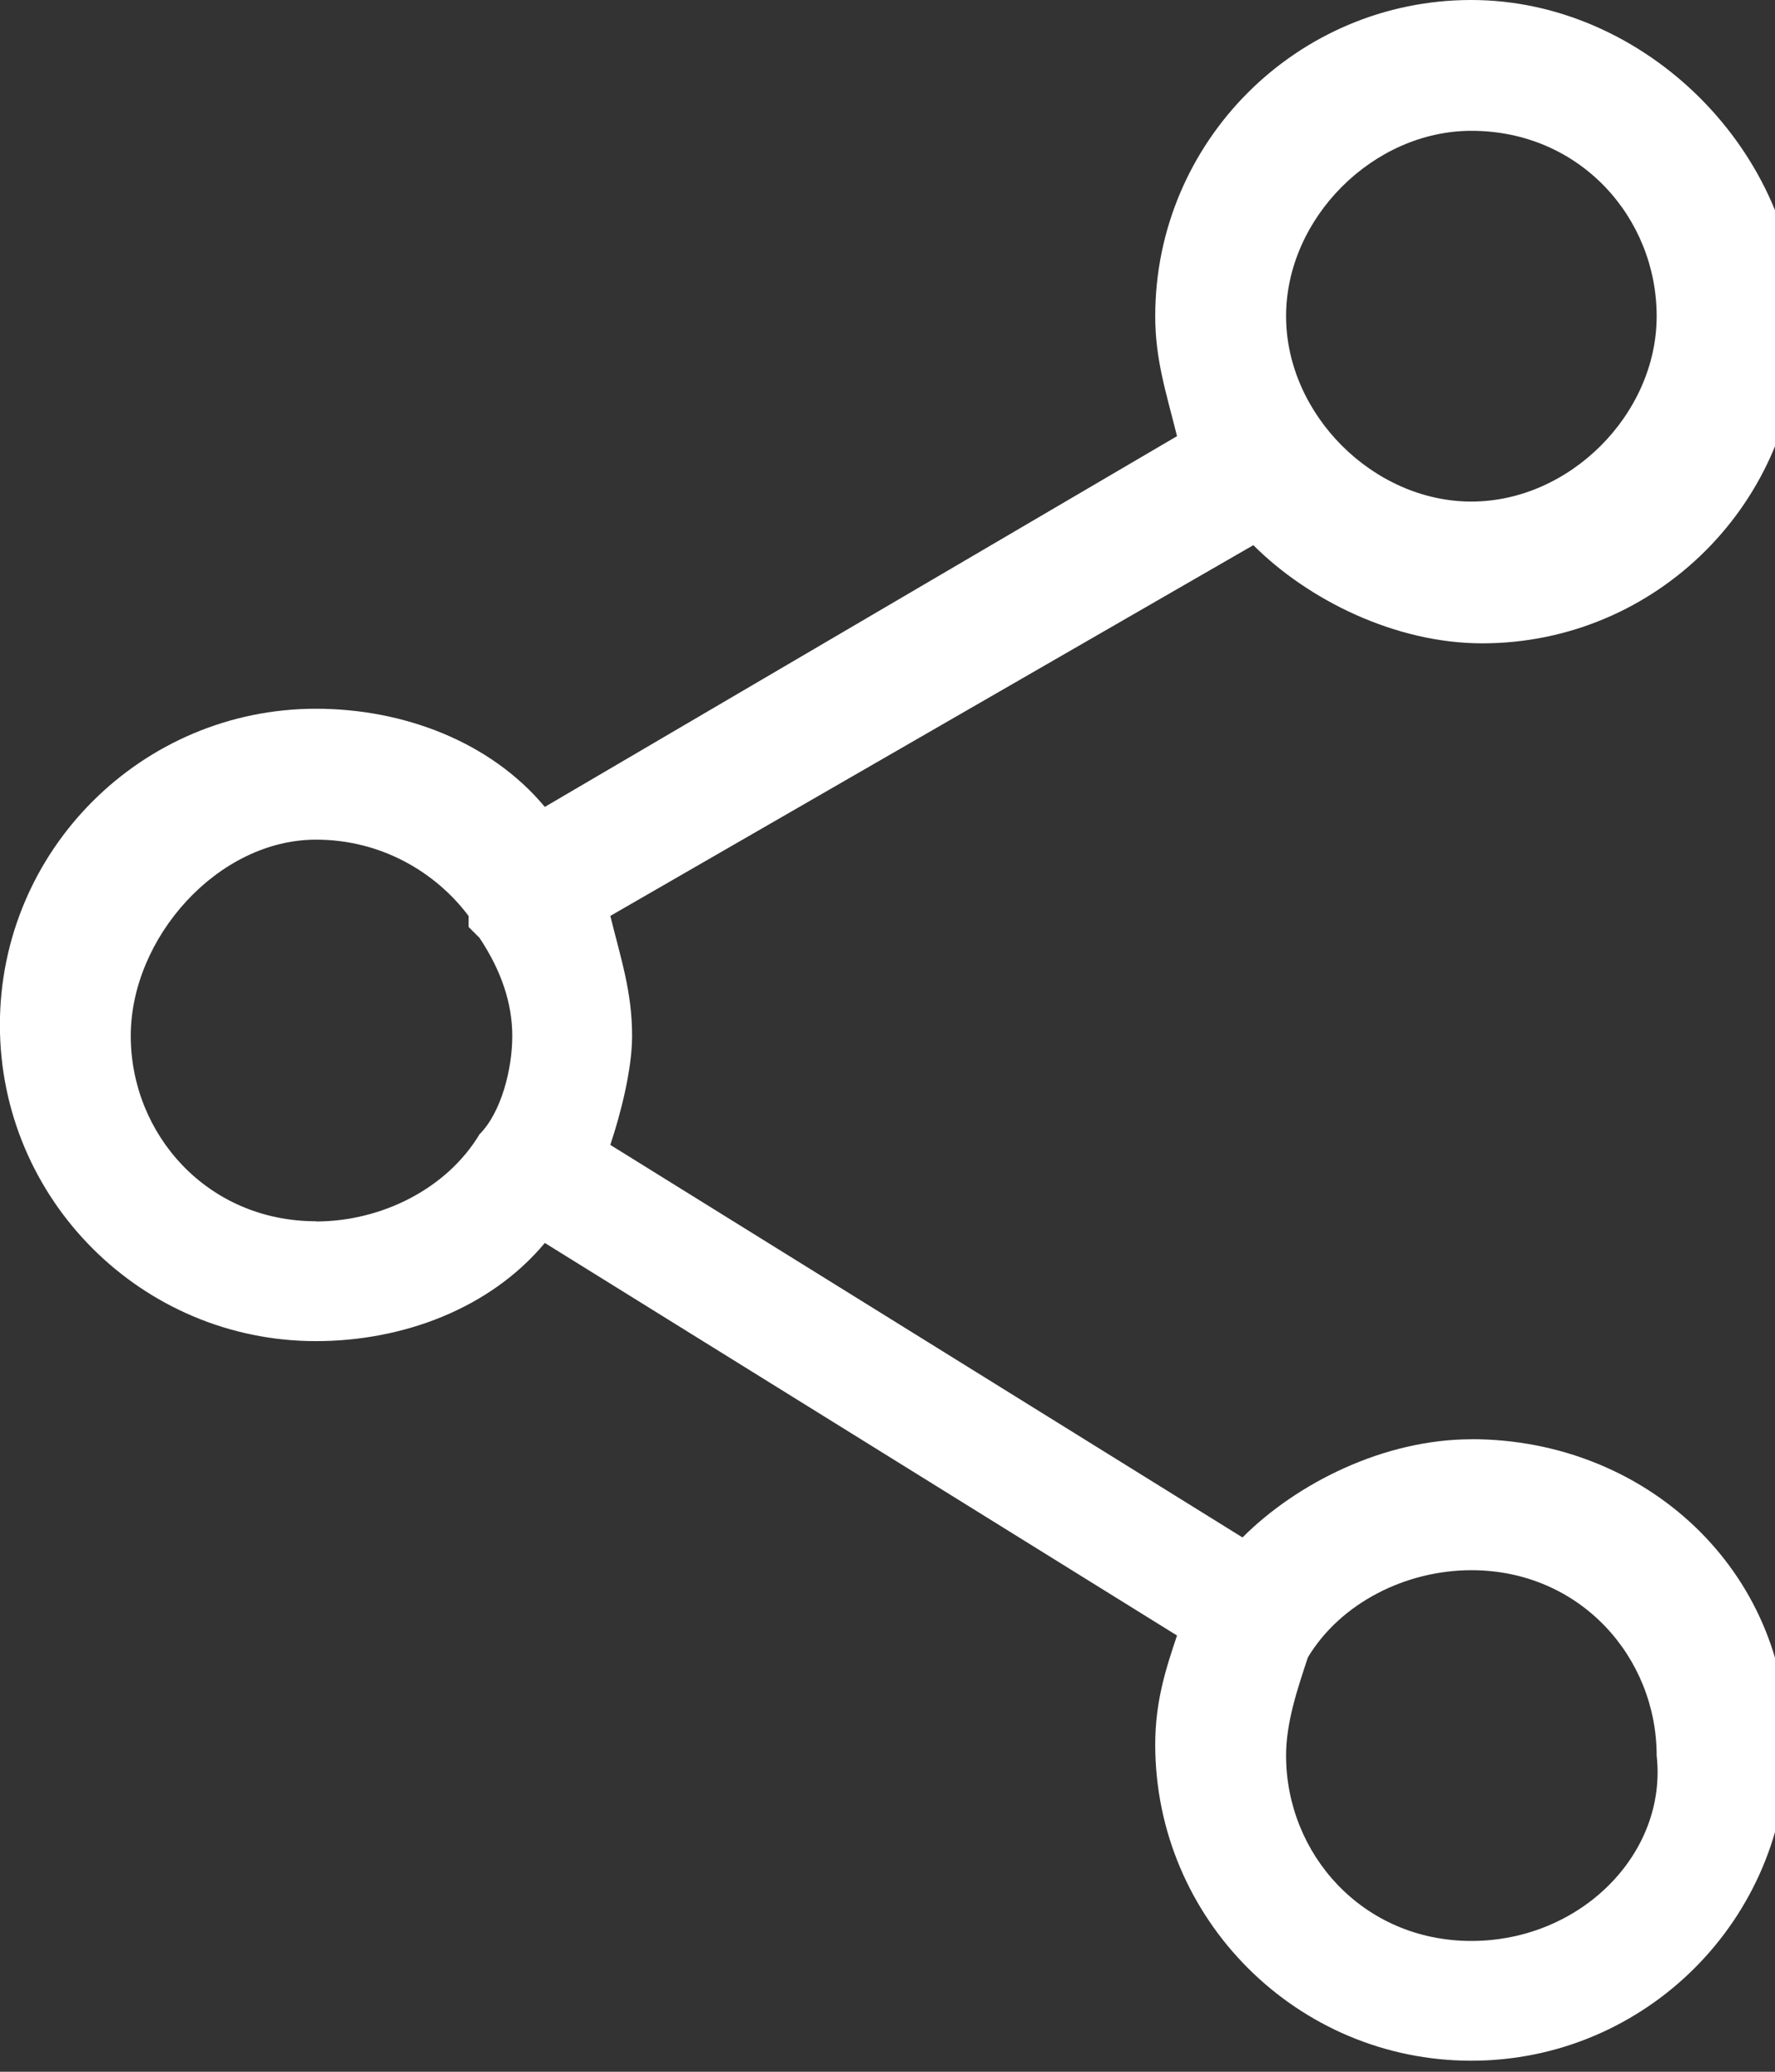 <?xml version="1.0" encoding="utf-8"?>
<!-- Generated by IcoMoon.io -->
<!DOCTYPE svg PUBLIC "-//W3C//DTD SVG 1.1//EN" "http://www.w3.org/Graphics/SVG/1.1/DTD/svg11.dtd">
<svg version="1.1" xmlns="http://www.w3.org/2000/svg" xmlns:xlink="http://www.w3.org/1999/xlink" width="18" height="21" viewBox="0 0 18 21">
<rect x="0" y="0" width="18" height="21" fill="#333333" stroke="none"/>
<path fill="#ffffff" d="M14.921 14.589c-0.884 0-1.768 0.442-2.321 0.995l-6.411-3.979c0.111-0.332 0.221-0.774 0.221-1.105 0-0.442-0.111-0.774-0.221-1.216l6.521-3.758c0.553 0.553 1.437 0.995 2.321 0.995 1.768 0 3.205-1.437 3.205-3.205s-1.547-3.316-3.316-3.316-3.205 1.437-3.205 3.205c0 0.442 0.111 0.774 0.221 1.216l-6.411 3.758c-0.553-0.663-1.437-0.995-2.321-0.995-1.768 0-3.205 1.437-3.205 3.205s1.437 3.205 3.205 3.205c0.884 0 1.768-0.332 2.321-0.995l6.411 3.979c-0.111 0.332-0.221 0.663-0.221 1.105 0 1.768 1.437 3.205 3.205 3.205s3.205-1.437 3.205-3.205-1.437-3.095-3.205-3.095zM14.921 1.326c1.105 0 1.879 0.884 1.879 1.879s-0.884 1.879-1.879 1.879-1.879-0.884-1.879-1.879 0.884-1.879 1.879-1.879zM3.205 12.379c-1.105 0-1.879-0.884-1.879-1.879s0.884-1.989 1.879-1.989c0.663 0 1.216 0.332 1.547 0.774 0 0 0 0 0 0.111 0 0 0 0 0.111 0.111 0.221 0.332 0.332 0.663 0.332 0.995s-0.111 0.774-0.332 0.995c0 0 0 0 0 0s0 0 0 0c-0.332 0.553-0.995 0.884-1.658 0.884zM14.921 19.674c-1.105 0-1.879-0.884-1.879-1.879 0-0.332 0.111-0.663 0.221-0.995 0 0 0 0 0 0s0 0 0 0c0.332-0.553 0.995-0.884 1.658-0.884 1.105 0 1.879 0.884 1.879 1.879 0.111 0.995-0.774 1.879-1.879 1.879z"></path>
</svg>
